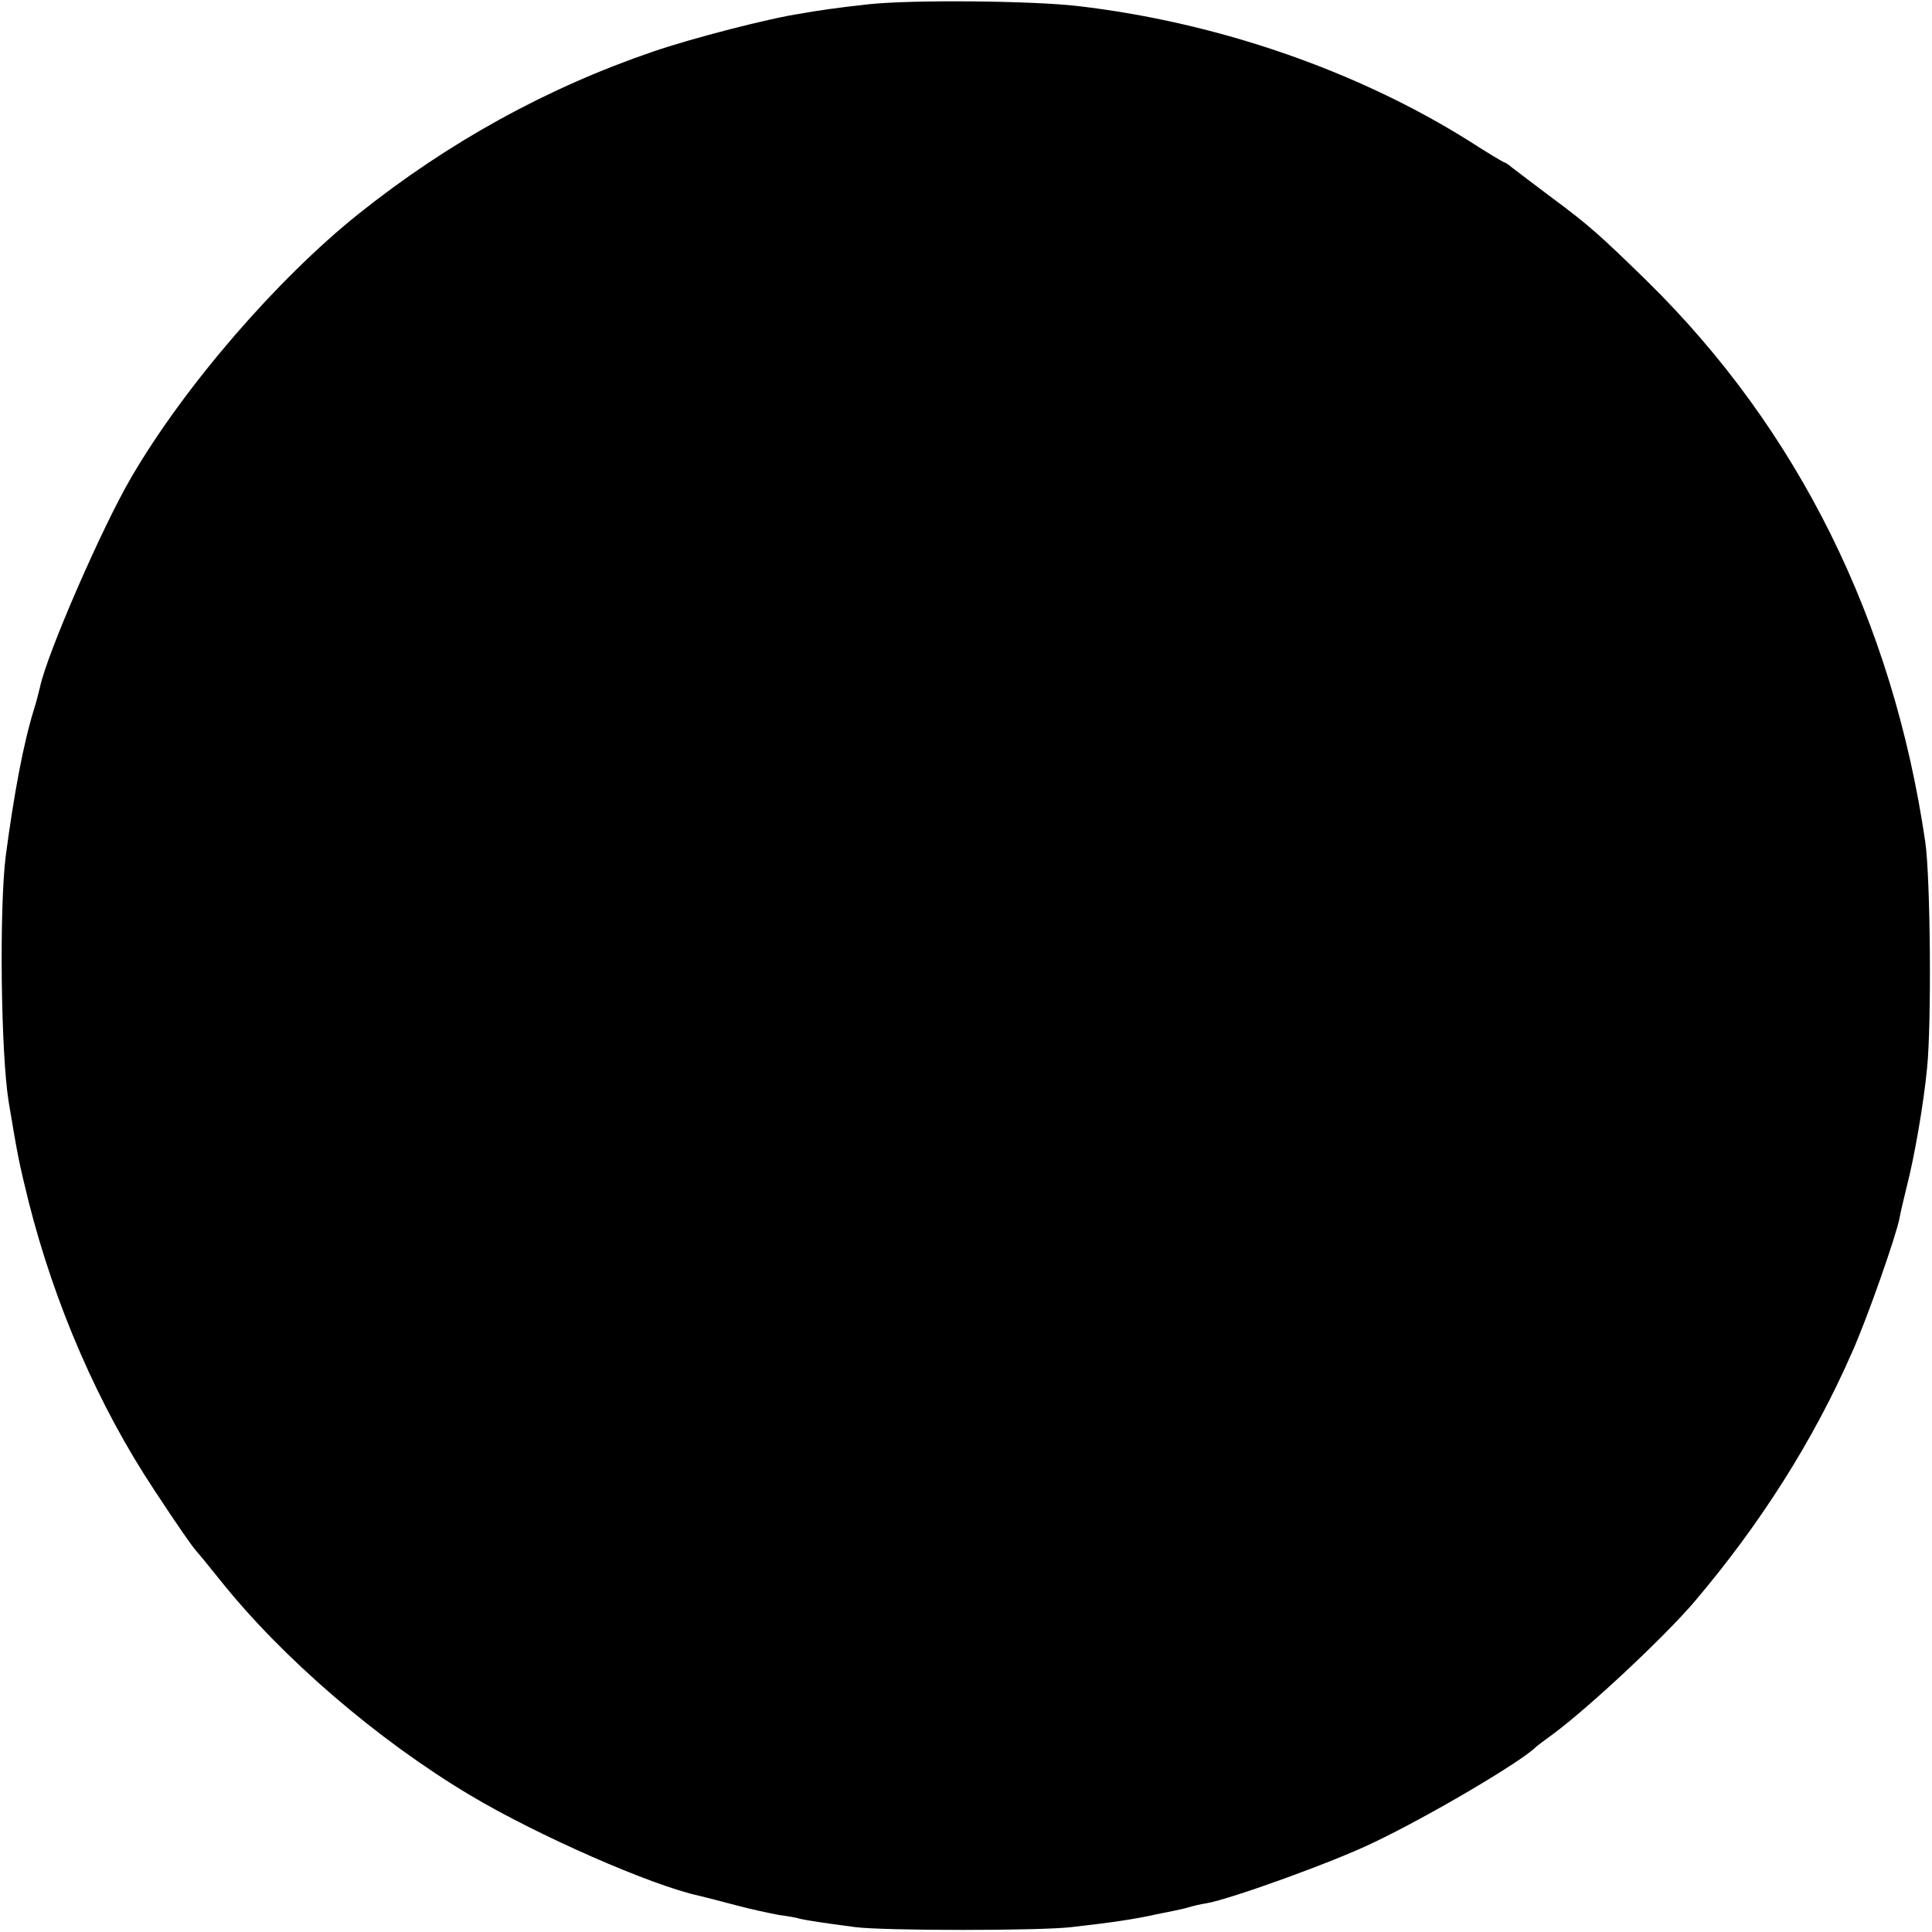 <?xml version="1.0" standalone="no"?>
<!DOCTYPE svg PUBLIC "-//W3C//DTD SVG 20010904//EN"
 "http://www.w3.org/TR/2001/REC-SVG-20010904/DTD/svg10.dtd">
<svg version="1.0" xmlns="http://www.w3.org/2000/svg"
 width="512pt" height="512pt" viewBox="0 0 512 512"
 preserveAspectRatio="xMidYMid meet">
<g transform="translate(0,512) scale(0.1,-0.1)"
fill="#000000" stroke="none">
<path d="M2305 5109 c-38 -4 -87 -10 -107 -13 -21 -3 -55 -8 -75 -12 -79 -11
-292 -66 -393 -101 -281 -96 -542 -240 -780 -430 -215 -172 -461 -456 -602
-698 -78 -133 -224 -469 -242 -556 -3 -13 -10 -40 -16 -59 -28 -90 -53 -224
-75 -390 -17 -139 -13 -520 8 -650 25 -150 27 -159 53 -265 69 -273 185 -541
333 -764 57 -87 102 -152 111 -161 3 -3 31 -37 63 -77 164 -206 416 -423 662
-570 179 -107 482 -240 608 -267 12 -3 56 -14 97 -25 41 -11 93 -22 115 -26
22 -3 47 -7 55 -10 17 -4 62 -11 146 -22 78 -10 492 -10 574 0 107 12 173 22
225 34 11 2 31 6 45 9 14 3 33 7 42 10 10 3 30 8 45 10 67 12 338 110 443 161
149 71 391 214 430 253 3 3 23 18 45 34 96 71 295 257 376 352 174 205 315
427 417 660 40 89 117 309 126 356 2 13 11 50 19 83 20 77 45 220 54 315 12
117 9 505 -5 600 -86 586 -337 1092 -737 1485 -124 121 -155 149 -251 220 -49
37 -97 73 -107 81 -9 8 -19 14 -21 14 -2 0 -44 25 -92 56 -298 187 -668 315
-1038 358 -119 14 -436 17 -551 5z"/>
</g>
</svg>
